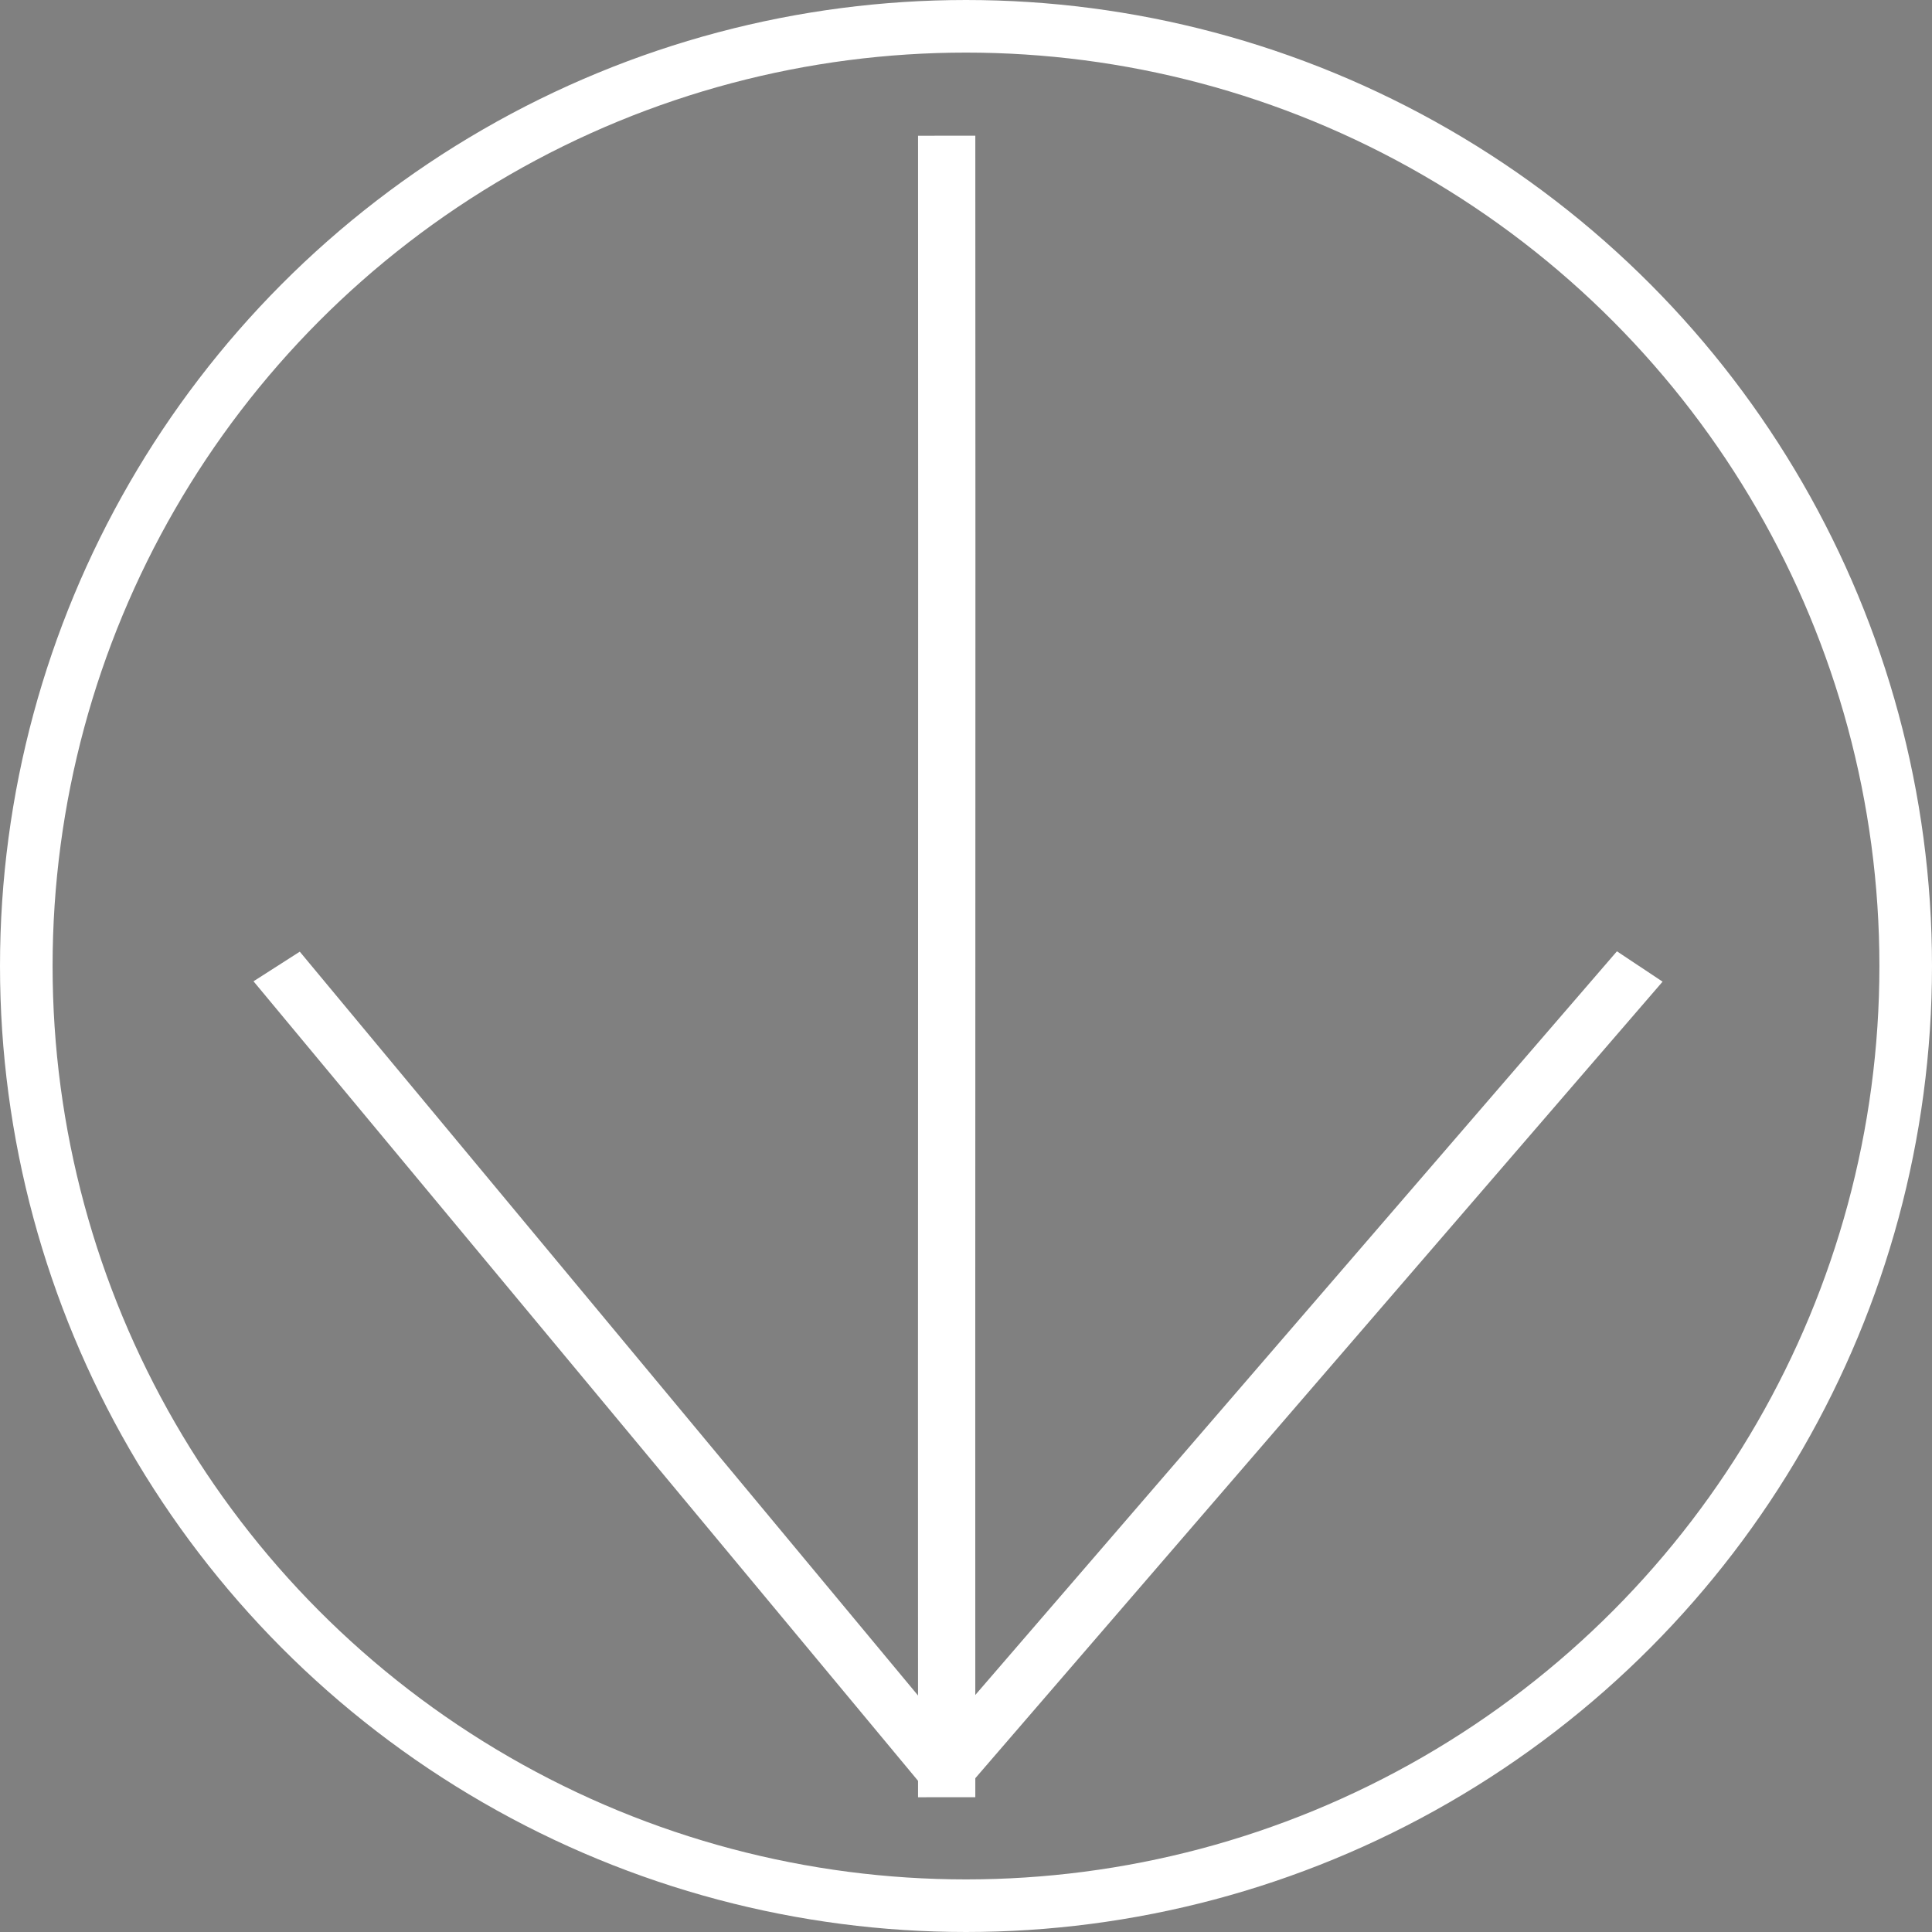 <?xml version="1.0" encoding="UTF-8" standalone="no"?>
<svg
   xmlns:dc="http://purl.org/dc/elements/1.1/"
   xmlns:cc="http://creativecommons.org/ns#"
   xmlns:rdf="http://www.w3.org/1999/02/22-rdf-syntax-ns#"
   xmlns:svg="http://www.w3.org/2000/svg"
   xmlns="http://www.w3.org/2000/svg"
   xmlns:sodipodi="http://sodipodi.sourceforge.net/DTD/sodipodi-0.dtd"
   xmlns:inkscape="http://www.inkscape.org/namespaces/inkscape"
   inkscape:export-ydpi="96"
   inkscape:export-xdpi="96"
   inkscape:export-filename="C:\Users\Biaou\Desktop\HTML 5 CSS 3\test\images\dark-arrow.png"
   inkscape:version="1.0 (4035a4fb49, 2020-05-01)"
   sodipodi:docname="dark-arrow.svg"
   id="svg10"
   version="1.1"
   preserveAspectRatio="none"
   zoomAndPan="disable"
   viewBox="0 0 36 36"
   height="36px"
   width="36px">
  <rect x="0" y="0" width="36" height="36" fill="#808080" stroke="none"/>
  <defs
     id="defs14" />
  <sodipodi:namedview
     inkscape:current-layer="svg10"
     inkscape:window-maximized="1"
     inkscape:window-y="-8"
     inkscape:window-x="-8"
     inkscape:cy="26.94988"
     inkscape:cx="-3.7392652"
     inkscape:zoom="5.6568543"
     showgrid="false"
     id="namedview12"
     inkscape:window-height="705"
     inkscape:window-width="1366"
     inkscape:pageshadow="2"
     inkscape:pageopacity="0"
     guidetolerance="10"
     gridtolerance="10"
     objecttolerance="10"
     borderopacity="1"
     bordercolor="#666666"
     pagecolor="#ffffff" />
  <style
     id="style2"
     type="text/css"><![CDATA[ line { stroke: #fff; stroke-width: 1; } ]]></style>
  <g
     style="stroke-width:1.089"
     transform="matrix(0.98,0,0,0.86,0,2.529)"
     id="g848">
    <path
       sodipodi:nodetypes="cc"
       d="M 5.26,18 17.977,35.435"
       style="stroke:#ffffff;stroke-width:1.089"
       id="line4" />
    <path
       sodipodi:nodetypes="cc"
       d="M 31.178,18 17.977,35.435"
       style="stroke:#ffffff;stroke-width:1.089"
       id="line6" />
    <path
       sodipodi:nodetypes="cc"
       d="m 18,36 c -0.005,-12.187 0.007,-23.813 0,-36"
       style="stroke:#ffffff;stroke-width:1.089"
       id="line8" />
  </g>
  <circle
     r="17.51"
     cy="18"
     cx="18"
     id="path843"
     style="opacity:0.996;fill:none;stroke:#ffffff;stroke-width:0.98;stroke-miterlimit:4;stroke-dasharray:none;stroke-opacity:1" />
</svg>
